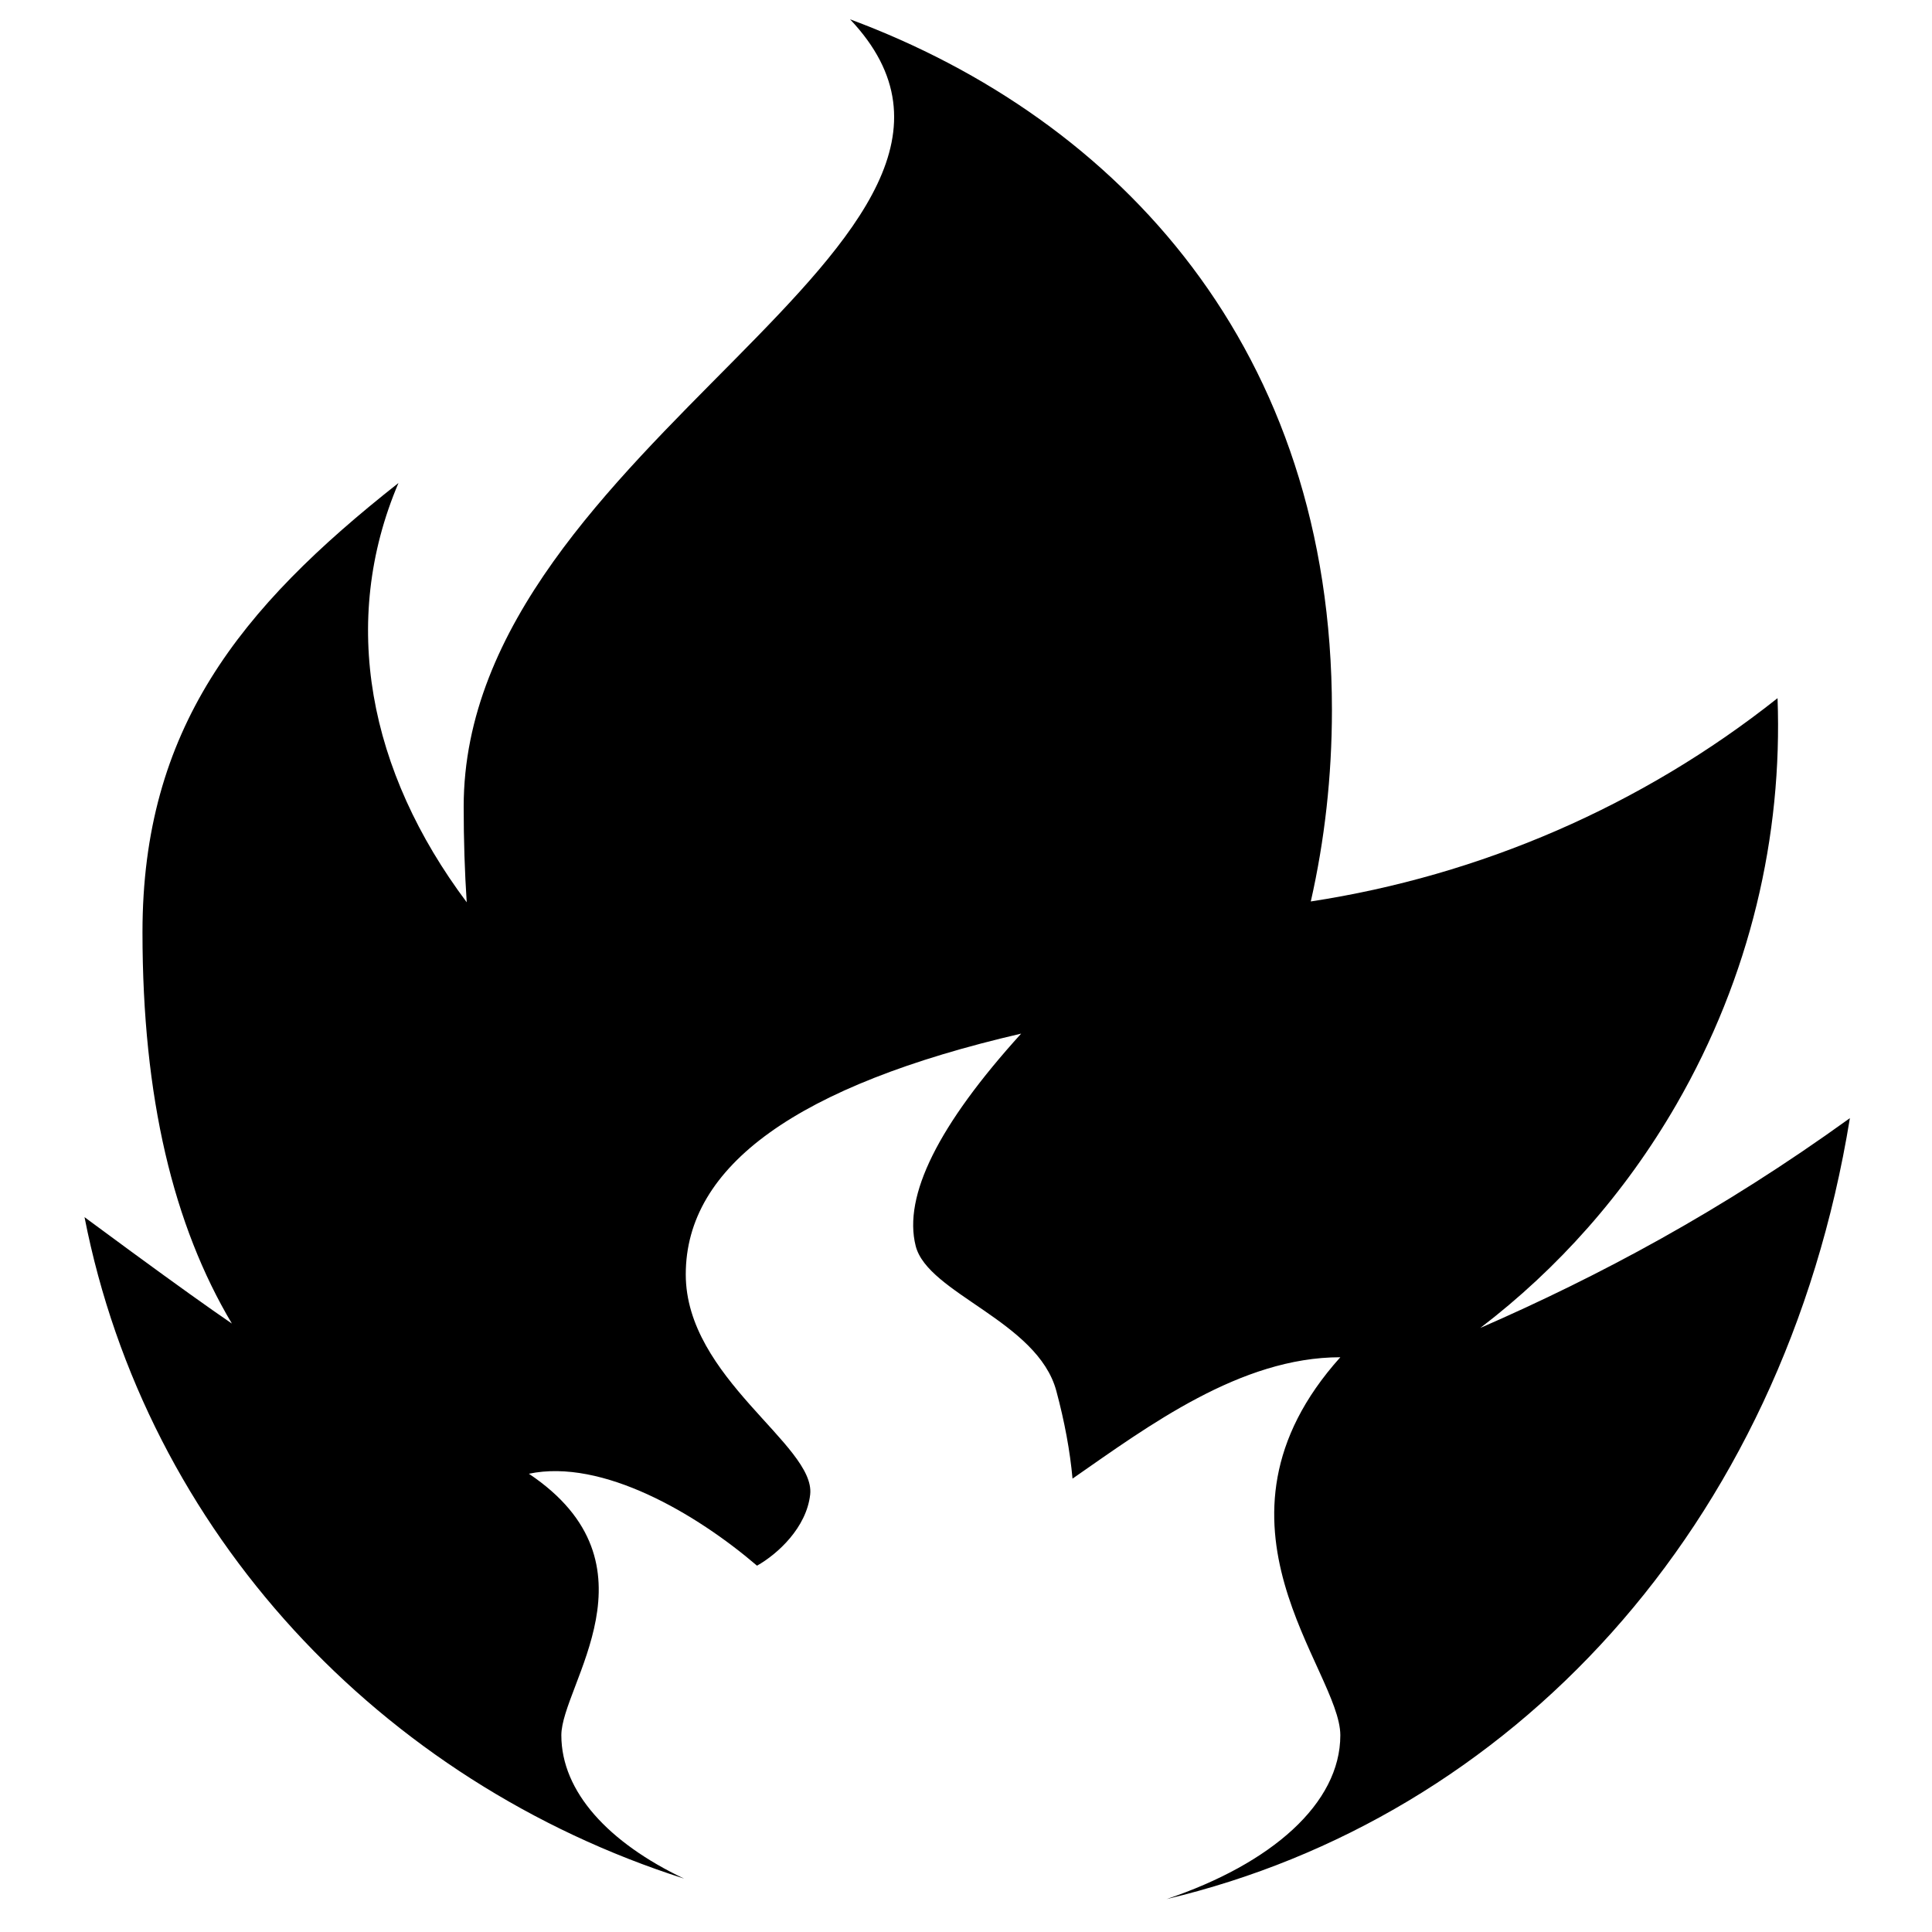 <svg xmlns="http://www.w3.org/2000/svg" width="200" height="200" viewBox="0 0 200 200"><path fill="#000" fill-rule="evenodd" d="M88 2c27.956 10.385 49.881 34.216 49.881 71.497 0 6.898-.765 13.554-2.188 19.822 17.503-2.678 34.224-9.857 48.318-21.044.526 14.245-2.822 28.807-10.476 42.066-5.348 9.261-12.297 17.02-20.297 23.13 12.244-5.347 24.868-12.053 38.262-21.721-6.938 42.68-35.293 72.454-70.735 80.842 10.842-3.65 17.985-9.884 17.985-16.96 0-6.77-15.4-21.978 0-39.13-10.336 0-19.859 7.101-27.722 12.566-.261-2.865-.821-5.892-1.678-9.082-1.94-7.225-13.315-10.071-14.56-15.01-1.307-5.18 2.333-12.506 10.92-21.976-23.147 5.36-34.72 13.669-34.72 24.925 0 10.72 13.44 17.689 12.88 22.781-.377 3.426-3.36 6.164-5.504 7.373-6.27-5.372-16.019-11.117-23.616-9.517 14 9.38 3.36 21.906 3.36 27.07 0 5.85 4.885 11.126 12.706 14.841C39.46 184.46 15.158 158.69 8.75 126l4.847 3.568c4.633 3.393 8.102 5.875 10.406 7.445-6.041-10.16-9.253-23.318-9.253-40.513 0-21 10-33.5 26.5-46.5-6.123 14.388-3.082 29.86 7.065 43.404C48.105 90.253 48 86.95 48 83.5 48 46 109.5 24.75 88 2z"/></svg>